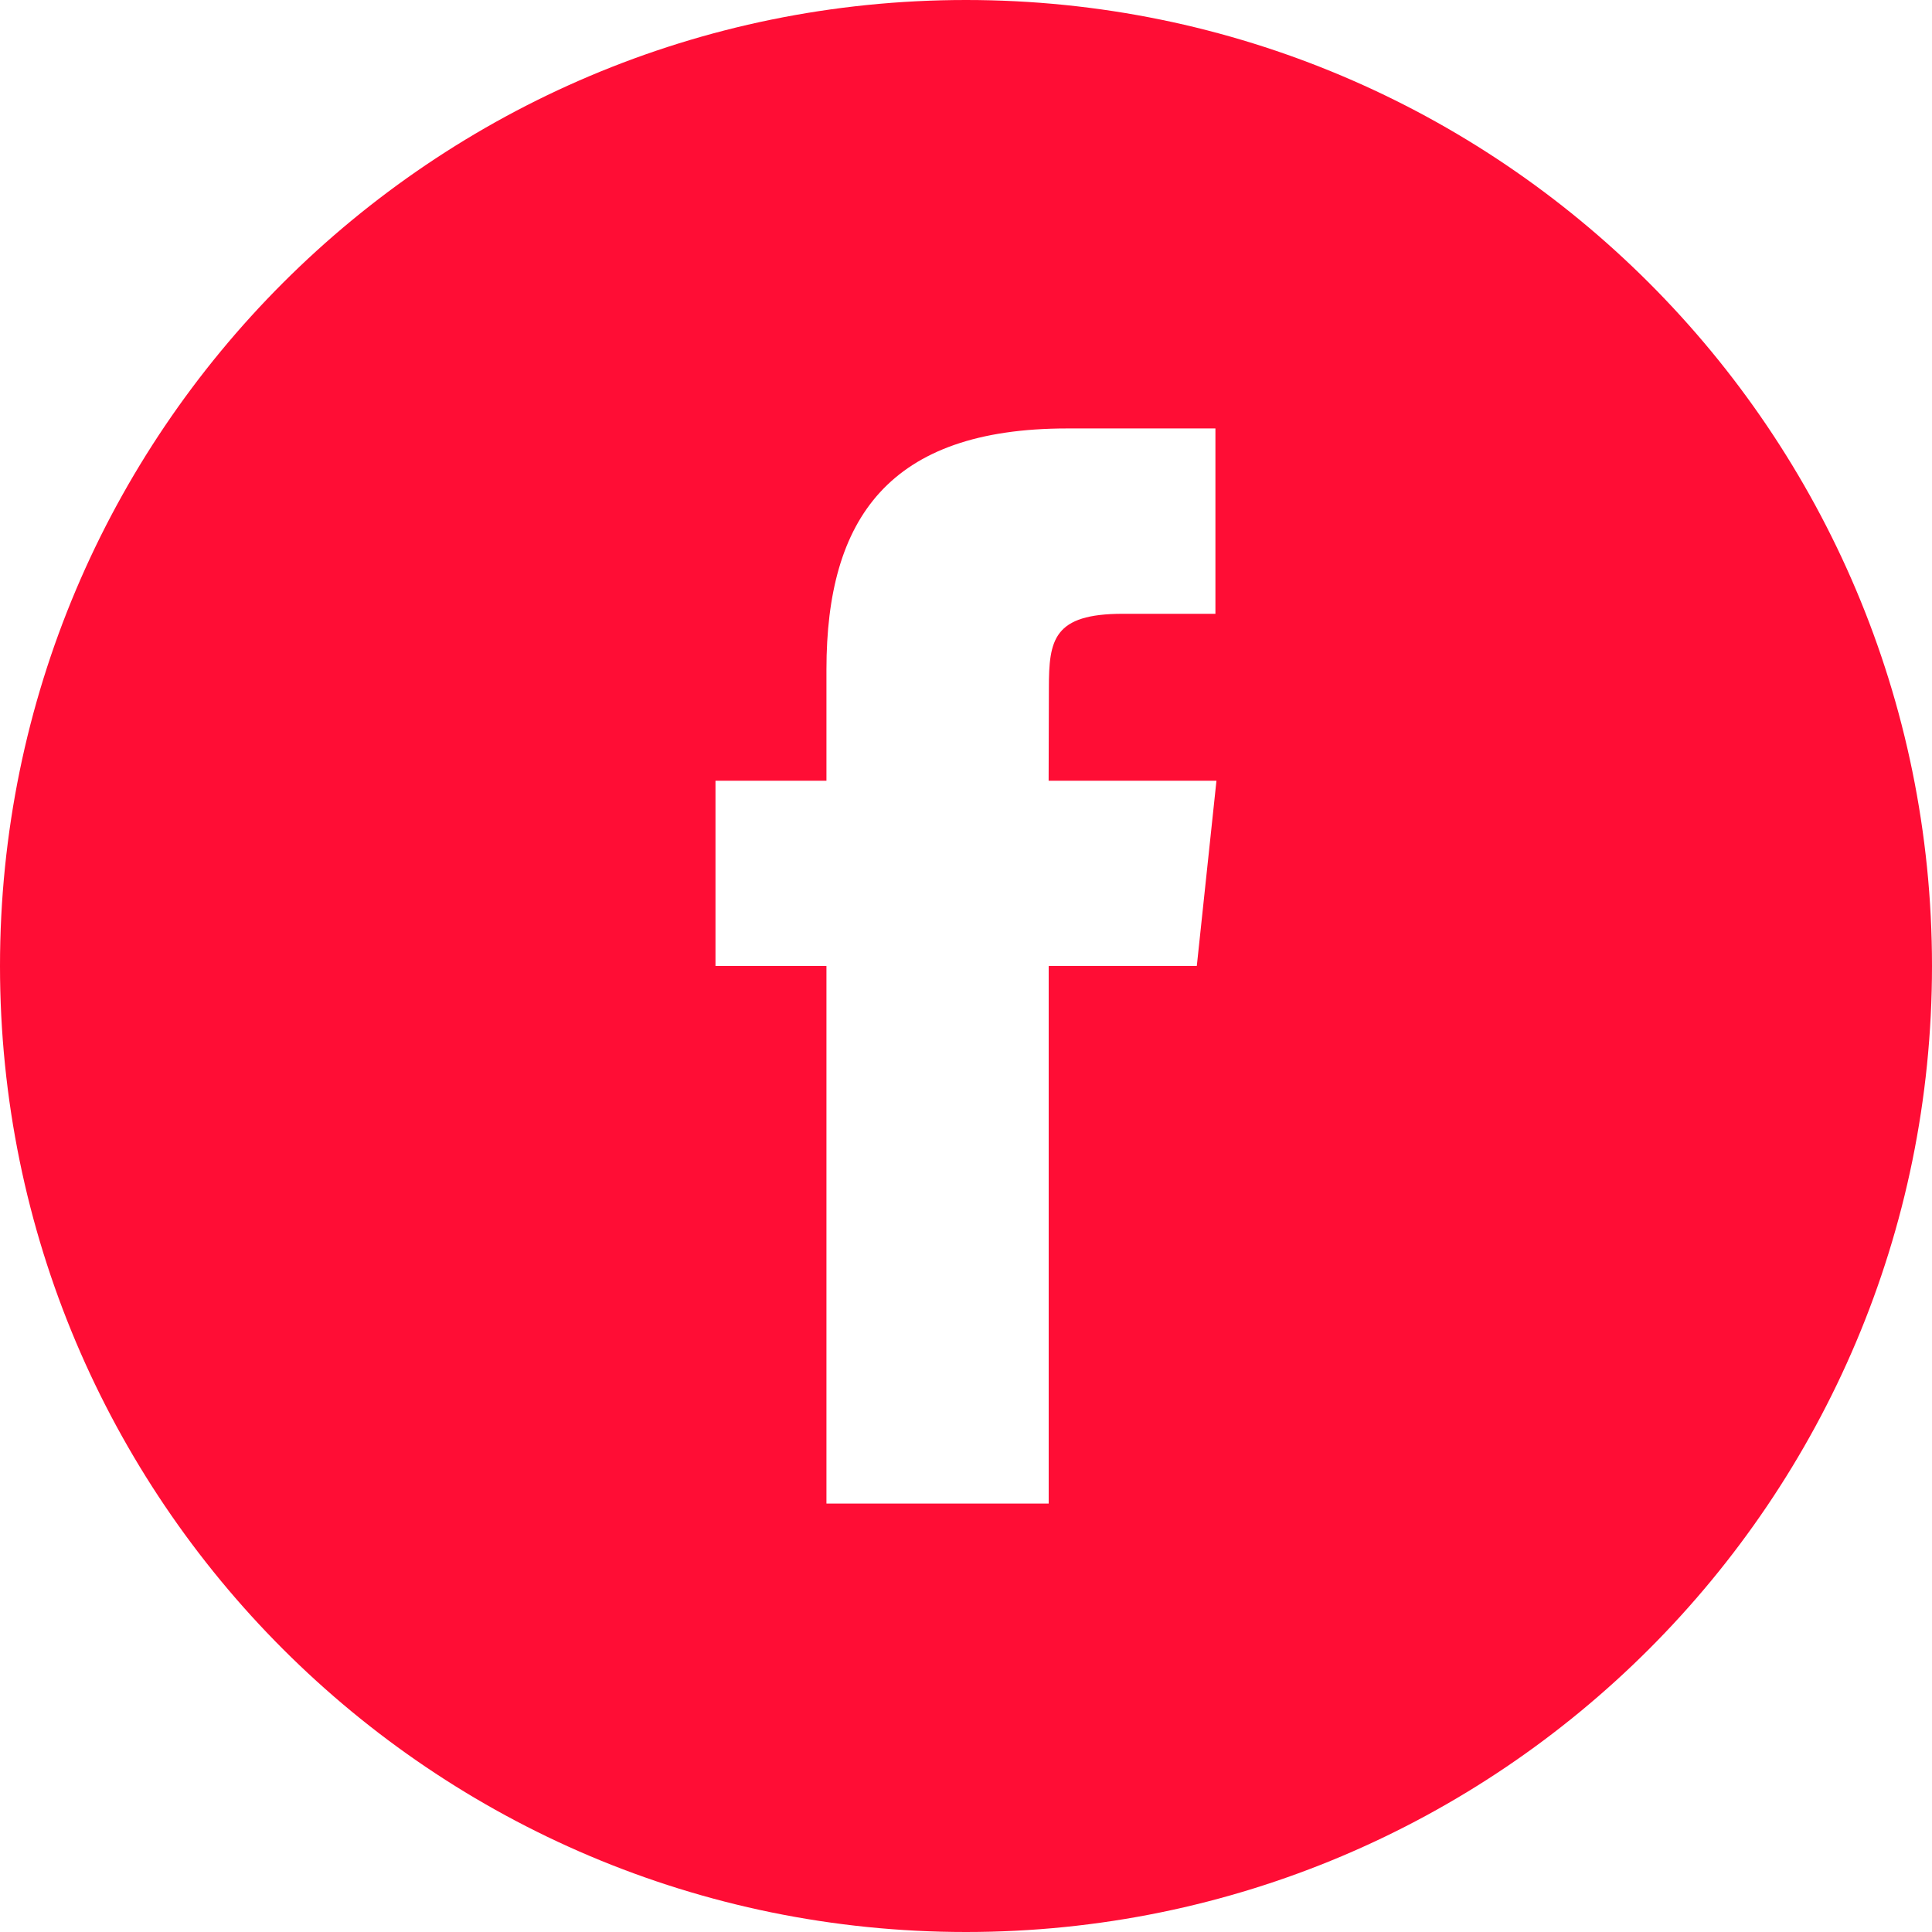 <svg xmlns="http://www.w3.org/2000/svg" width="30" height="30" viewBox="0 0 30 30">
    <path fill="#FF0D35" fill-rule="nonzero" d="M15 0c8.285 0 15 6.715 15 15 0 8.284-6.715 15-15 15S0 23.284 0 15C0 6.715 6.715 0 15 0zm-2.166 23.347h3.45v-8.348h2.3l.305-2.876h-2.606l.004-1.44c0-.75.071-1.152 1.148-1.152h1.438V6.653H16.57c-2.764 0-3.737 1.396-3.737 3.743v1.727h-1.723V15h1.723v8.347z"/>
</svg>
